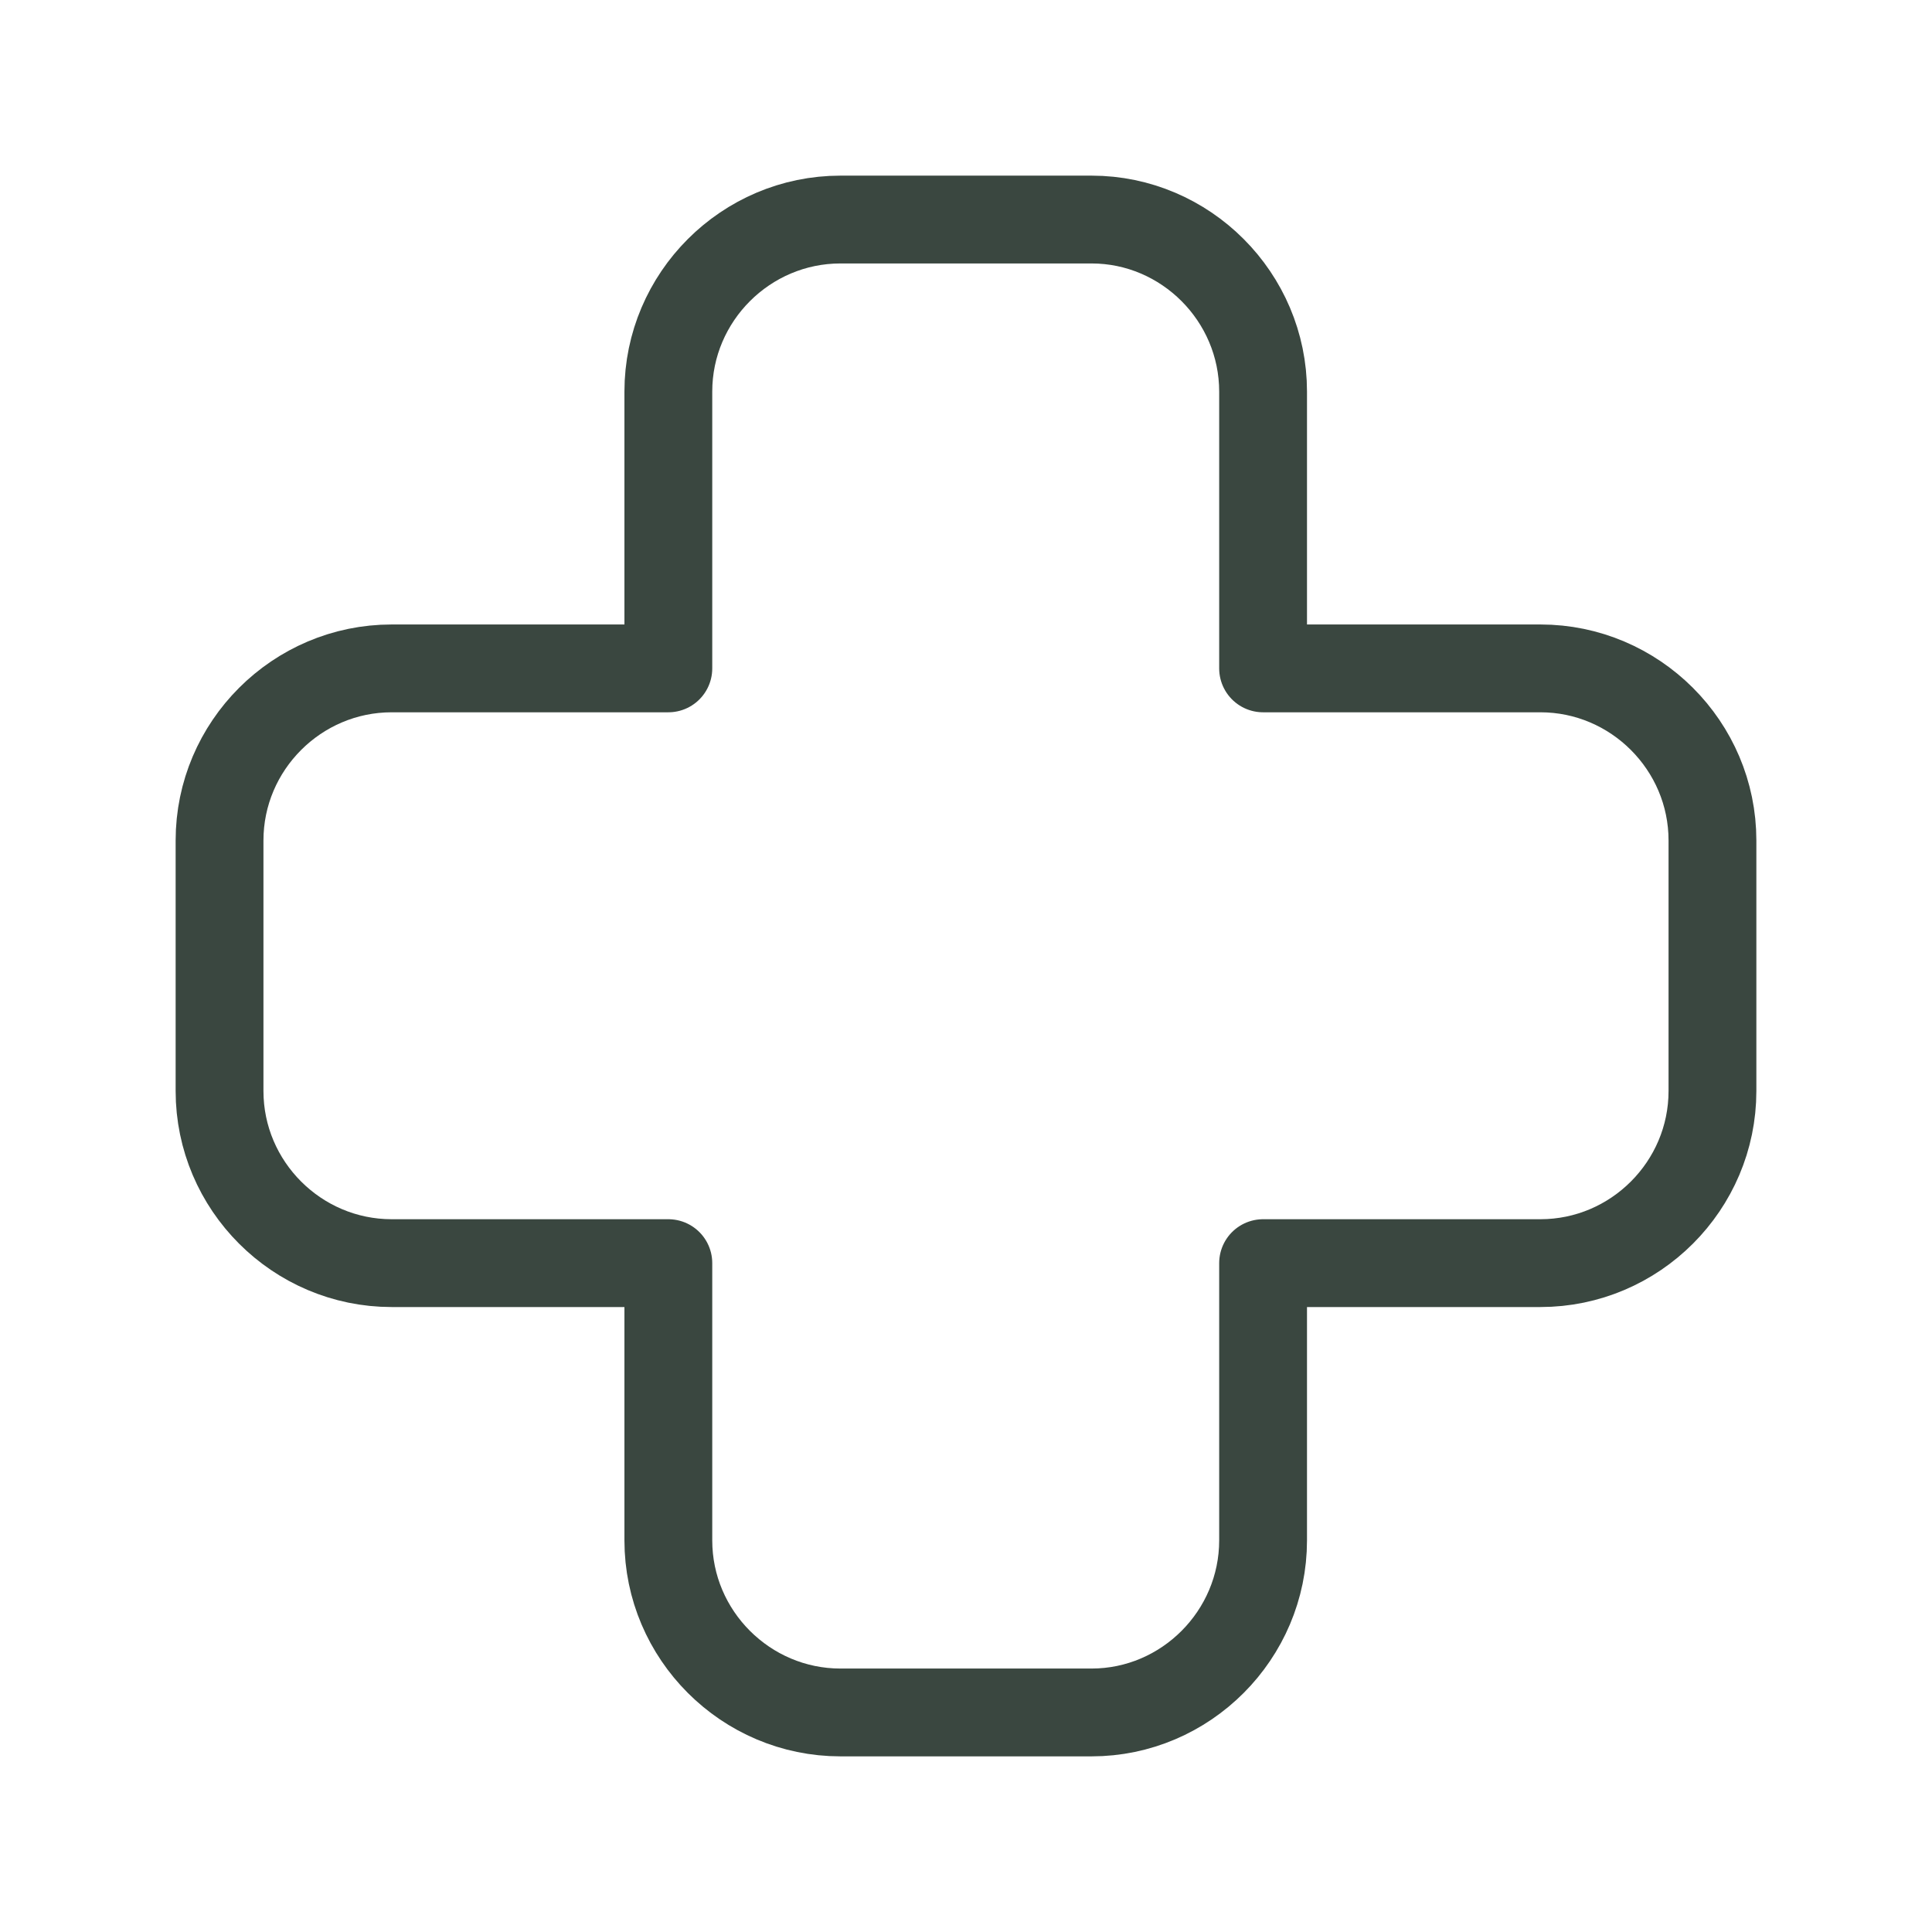 <svg width="44" height="44" viewBox="0 0 44 44" fill="none" xmlns="http://www.w3.org/2000/svg">
<path d="M35.081 15.222H28.766V8.919C28.766 6.763 27.003 5 24.859 5H19.141C16.985 5 15.221 6.763 15.221 8.919V15.222H8.92C6.763 15.222 5 16.985 5 19.141V24.847C5 27.004 6.763 28.767 8.92 28.767H15.221V35.081C15.221 37.237 16.985 39 19.141 39H24.859C27.003 39 28.766 37.237 28.766 35.081V28.767H35.081C37.237 28.767 39 27.004 39 24.847V19.141C39 16.985 37.237 15.222 35.081 15.222Z" stroke="#3A4740" stroke-width="2" stroke-miterlimit="10" stroke-linecap="round" stroke-linejoin="round"/>
</svg>
